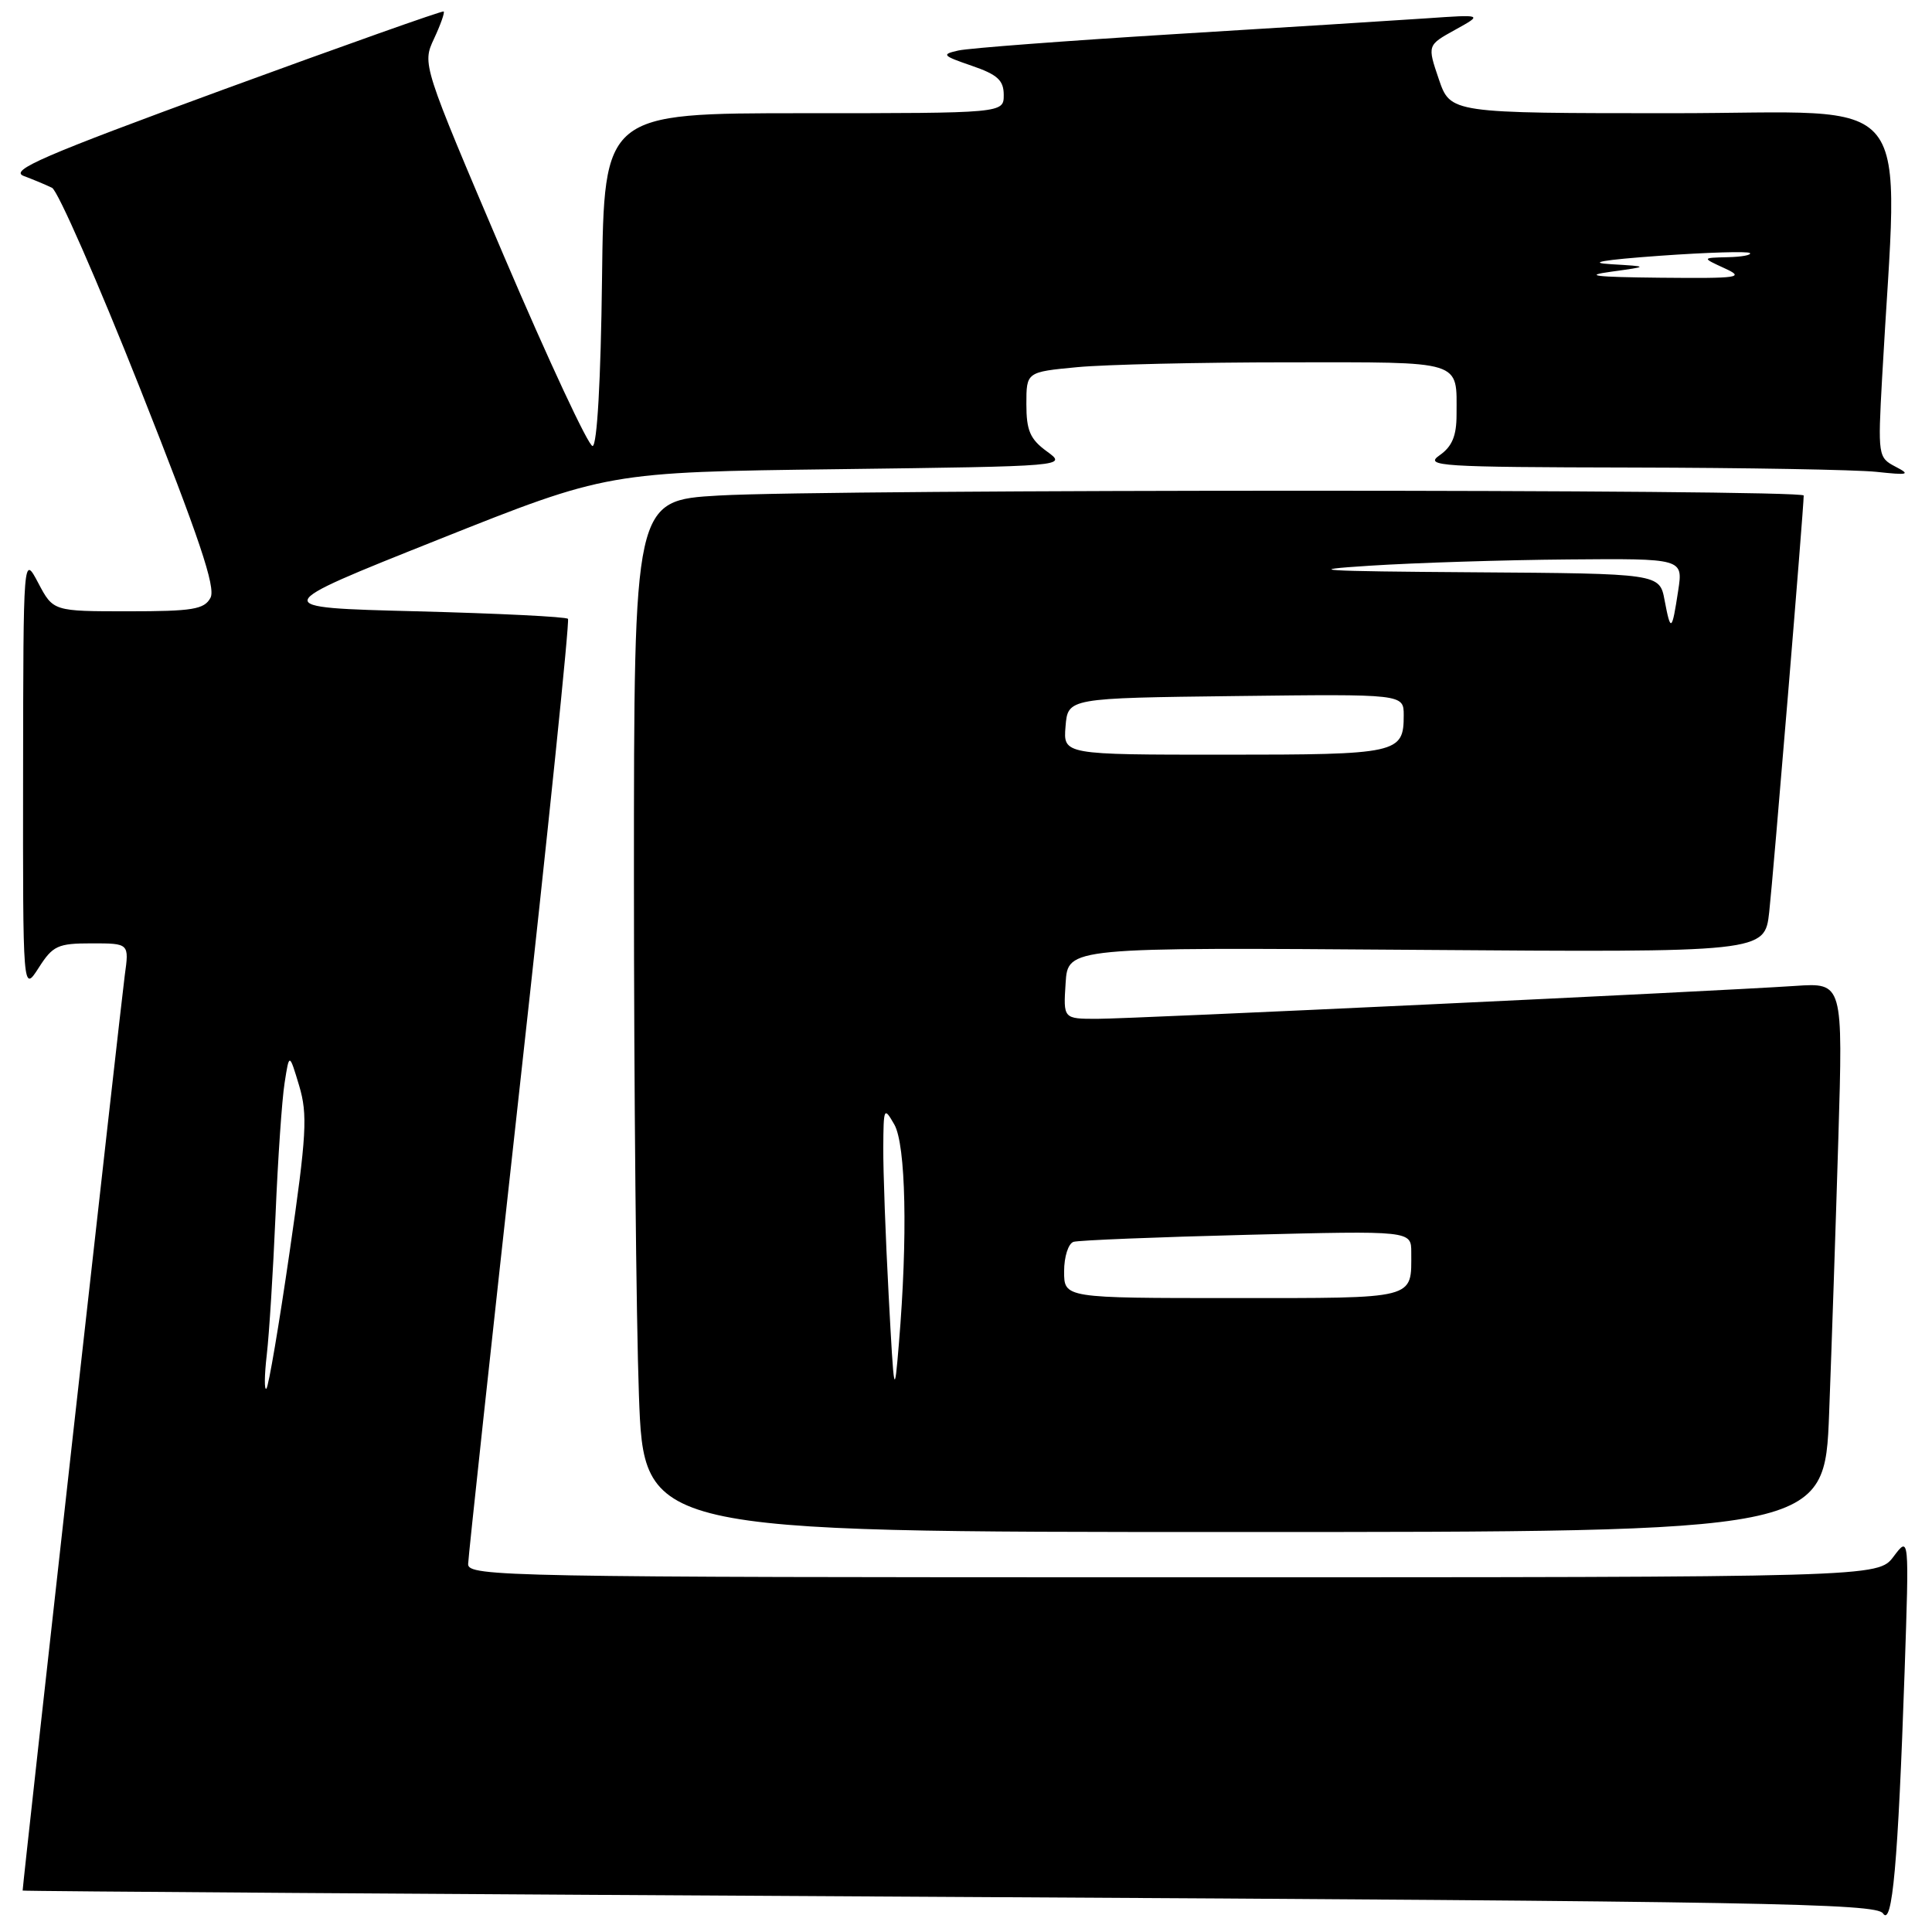<?xml version="1.0" encoding="UTF-8" standalone="no"?>
<!DOCTYPE svg PUBLIC "-//W3C//DTD SVG 1.1//EN" "http://www.w3.org/Graphics/SVG/1.1/DTD/svg11.dtd" >
<svg xmlns="http://www.w3.org/2000/svg" xmlns:xlink="http://www.w3.org/1999/xlink" version="1.1" viewBox="0 0 256 256">
 <g >
 <path fill="currentColor"
d=" M 252.37 221.50 C 252.98 203.50 252.98 203.50 250.91 206.25 C 248.83 209.00 248.83 209.00 155.42 209.00 C 67.10 209.00 62.00 208.90 62.03 207.25 C 62.05 206.29 65.13 177.82 68.87 144.00 C 72.62 110.17 75.49 82.28 75.26 82.00 C 75.03 81.72 65.99 81.28 55.17 81.00 C 35.50 80.50 35.50 80.50 58.00 71.53 C 80.50 62.56 80.50 62.56 110.96 62.17 C 141.42 61.78 141.42 61.78 138.71 59.81 C 136.49 58.19 136.00 57.05 136.00 53.56 C 136.00 49.29 136.00 49.29 142.75 48.65 C 146.46 48.30 159.01 48.01 170.64 48.01 C 194.12 48.00 193.00 47.65 193.00 54.96 C 193.00 57.76 192.41 59.17 190.75 60.33 C 188.68 61.77 190.73 61.90 216.11 61.95 C 231.30 61.98 245.92 62.24 248.61 62.52 C 252.90 62.98 253.21 62.90 251.15 61.83 C 248.86 60.63 248.82 60.39 249.39 50.05 C 251.53 11.12 254.59 15.00 221.70 15.00 C 192.19 15.00 192.19 15.00 190.65 10.49 C 189.12 5.99 189.12 5.99 192.81 3.95 C 196.50 1.91 196.50 1.91 189.00 2.43 C 184.88 2.71 169.80 3.66 155.50 4.53 C 141.20 5.41 128.38 6.38 127.00 6.69 C 124.71 7.20 124.85 7.37 128.75 8.71 C 132.17 9.88 133.00 10.64 133.00 12.58 C 133.00 15.00 133.00 15.00 106.52 15.00 C 80.04 15.00 80.04 15.00 79.77 37.00 C 79.61 50.37 79.12 59.04 78.52 59.10 C 77.99 59.15 72.69 47.79 66.74 33.85 C 55.94 8.50 55.94 8.50 57.51 5.13 C 58.38 3.27 58.95 1.65 58.79 1.52 C 58.63 1.39 45.52 6.04 29.65 11.85 C 5.65 20.65 1.19 22.58 3.15 23.32 C 4.44 23.80 6.13 24.51 6.90 24.89 C 7.66 25.27 12.92 37.25 18.57 51.50 C 26.40 71.26 28.62 77.85 27.89 79.21 C 27.07 80.75 25.52 81.00 16.99 81.00 C 7.05 81.00 7.05 81.00 5.07 77.25 C 3.09 73.50 3.09 73.50 3.06 102.50 C 3.03 131.50 3.03 131.50 5.12 128.25 C 7.00 125.30 7.65 125.00 12.16 125.00 C 17.12 125.00 17.12 125.00 16.53 129.25 C 16.08 132.47 3.00 249.69 3.00 250.51 C 3.00 250.60 58.24 250.98 125.75 251.35 C 233.46 251.94 248.62 252.21 249.50 253.53 C 250.74 255.39 251.50 246.90 252.37 221.50 Z  M 242.37 187.25 C 242.70 178.59 243.25 162.21 243.59 150.86 C 244.21 130.21 244.21 130.21 237.86 130.64 C 226.54 131.39 150.01 135.00 145.38 135.00 C 140.89 135.00 140.89 135.00 141.20 130.26 C 141.50 125.52 141.50 125.52 187.67 125.86 C 233.83 126.20 233.83 126.20 234.43 120.85 C 234.96 116.11 239.00 67.33 239.00 65.66 C 239.00 64.81 110.02 64.81 95.25 65.66 C 84.00 66.31 84.00 66.31 84.00 116.49 C 84.00 144.10 84.30 174.85 84.66 184.84 C 85.32 203.00 85.32 203.00 163.54 203.00 C 241.77 203.00 241.77 203.00 242.37 187.25 Z  M 35.35 179.50 C 35.67 176.75 36.19 168.43 36.51 161.00 C 36.82 153.57 37.36 145.70 37.71 143.50 C 38.33 139.50 38.33 139.50 39.64 143.86 C 40.78 147.69 40.63 150.36 38.38 165.86 C 36.97 175.56 35.59 183.72 35.30 184.00 C 35.01 184.28 35.03 182.25 35.35 179.50 Z  M 213.50 36.00 C 218.50 35.31 218.50 35.31 213.50 35.01 C 210.18 34.82 212.34 34.44 219.95 33.89 C 226.25 33.44 231.61 33.28 231.87 33.53 C 232.12 33.79 230.80 34.04 228.92 34.08 C 225.50 34.16 225.50 34.16 228.50 35.54 C 231.24 36.79 230.49 36.90 220.00 36.80 C 211.29 36.71 209.71 36.52 213.50 36.00 Z  M 117.75 171.59 C 117.34 163.94 117.02 155.17 117.04 152.09 C 117.07 146.74 117.13 146.61 118.50 149.00 C 120.03 151.67 120.29 163.93 119.11 178.00 C 118.51 185.27 118.47 185.08 117.75 171.59 Z  M 141.00 168.47 C 141.00 166.52 141.56 164.77 142.25 164.55 C 142.94 164.34 153.29 163.92 165.25 163.62 C 187.00 163.07 187.00 163.07 187.00 165.95 C 187.00 172.23 187.90 172.00 163.39 172.00 C 141.00 172.00 141.00 172.00 141.00 168.47 Z  M 141.19 96.25 C 141.50 92.50 141.50 92.50 163.75 92.23 C 186.00 91.96 186.00 91.96 186.00 94.78 C 186.00 99.84 185.25 100.00 162.24 100.00 C 140.88 100.00 140.88 100.00 141.19 96.25 Z  M 220.57 79.55 C 219.91 76.00 219.91 76.00 195.20 75.83 C 174.75 75.69 172.39 75.54 181.50 74.96 C 187.55 74.57 199.37 74.20 207.76 74.13 C 223.02 74.00 223.02 74.00 222.37 78.25 C 221.54 83.71 221.38 83.82 220.57 79.55 Z "/>
</g>
</svg>